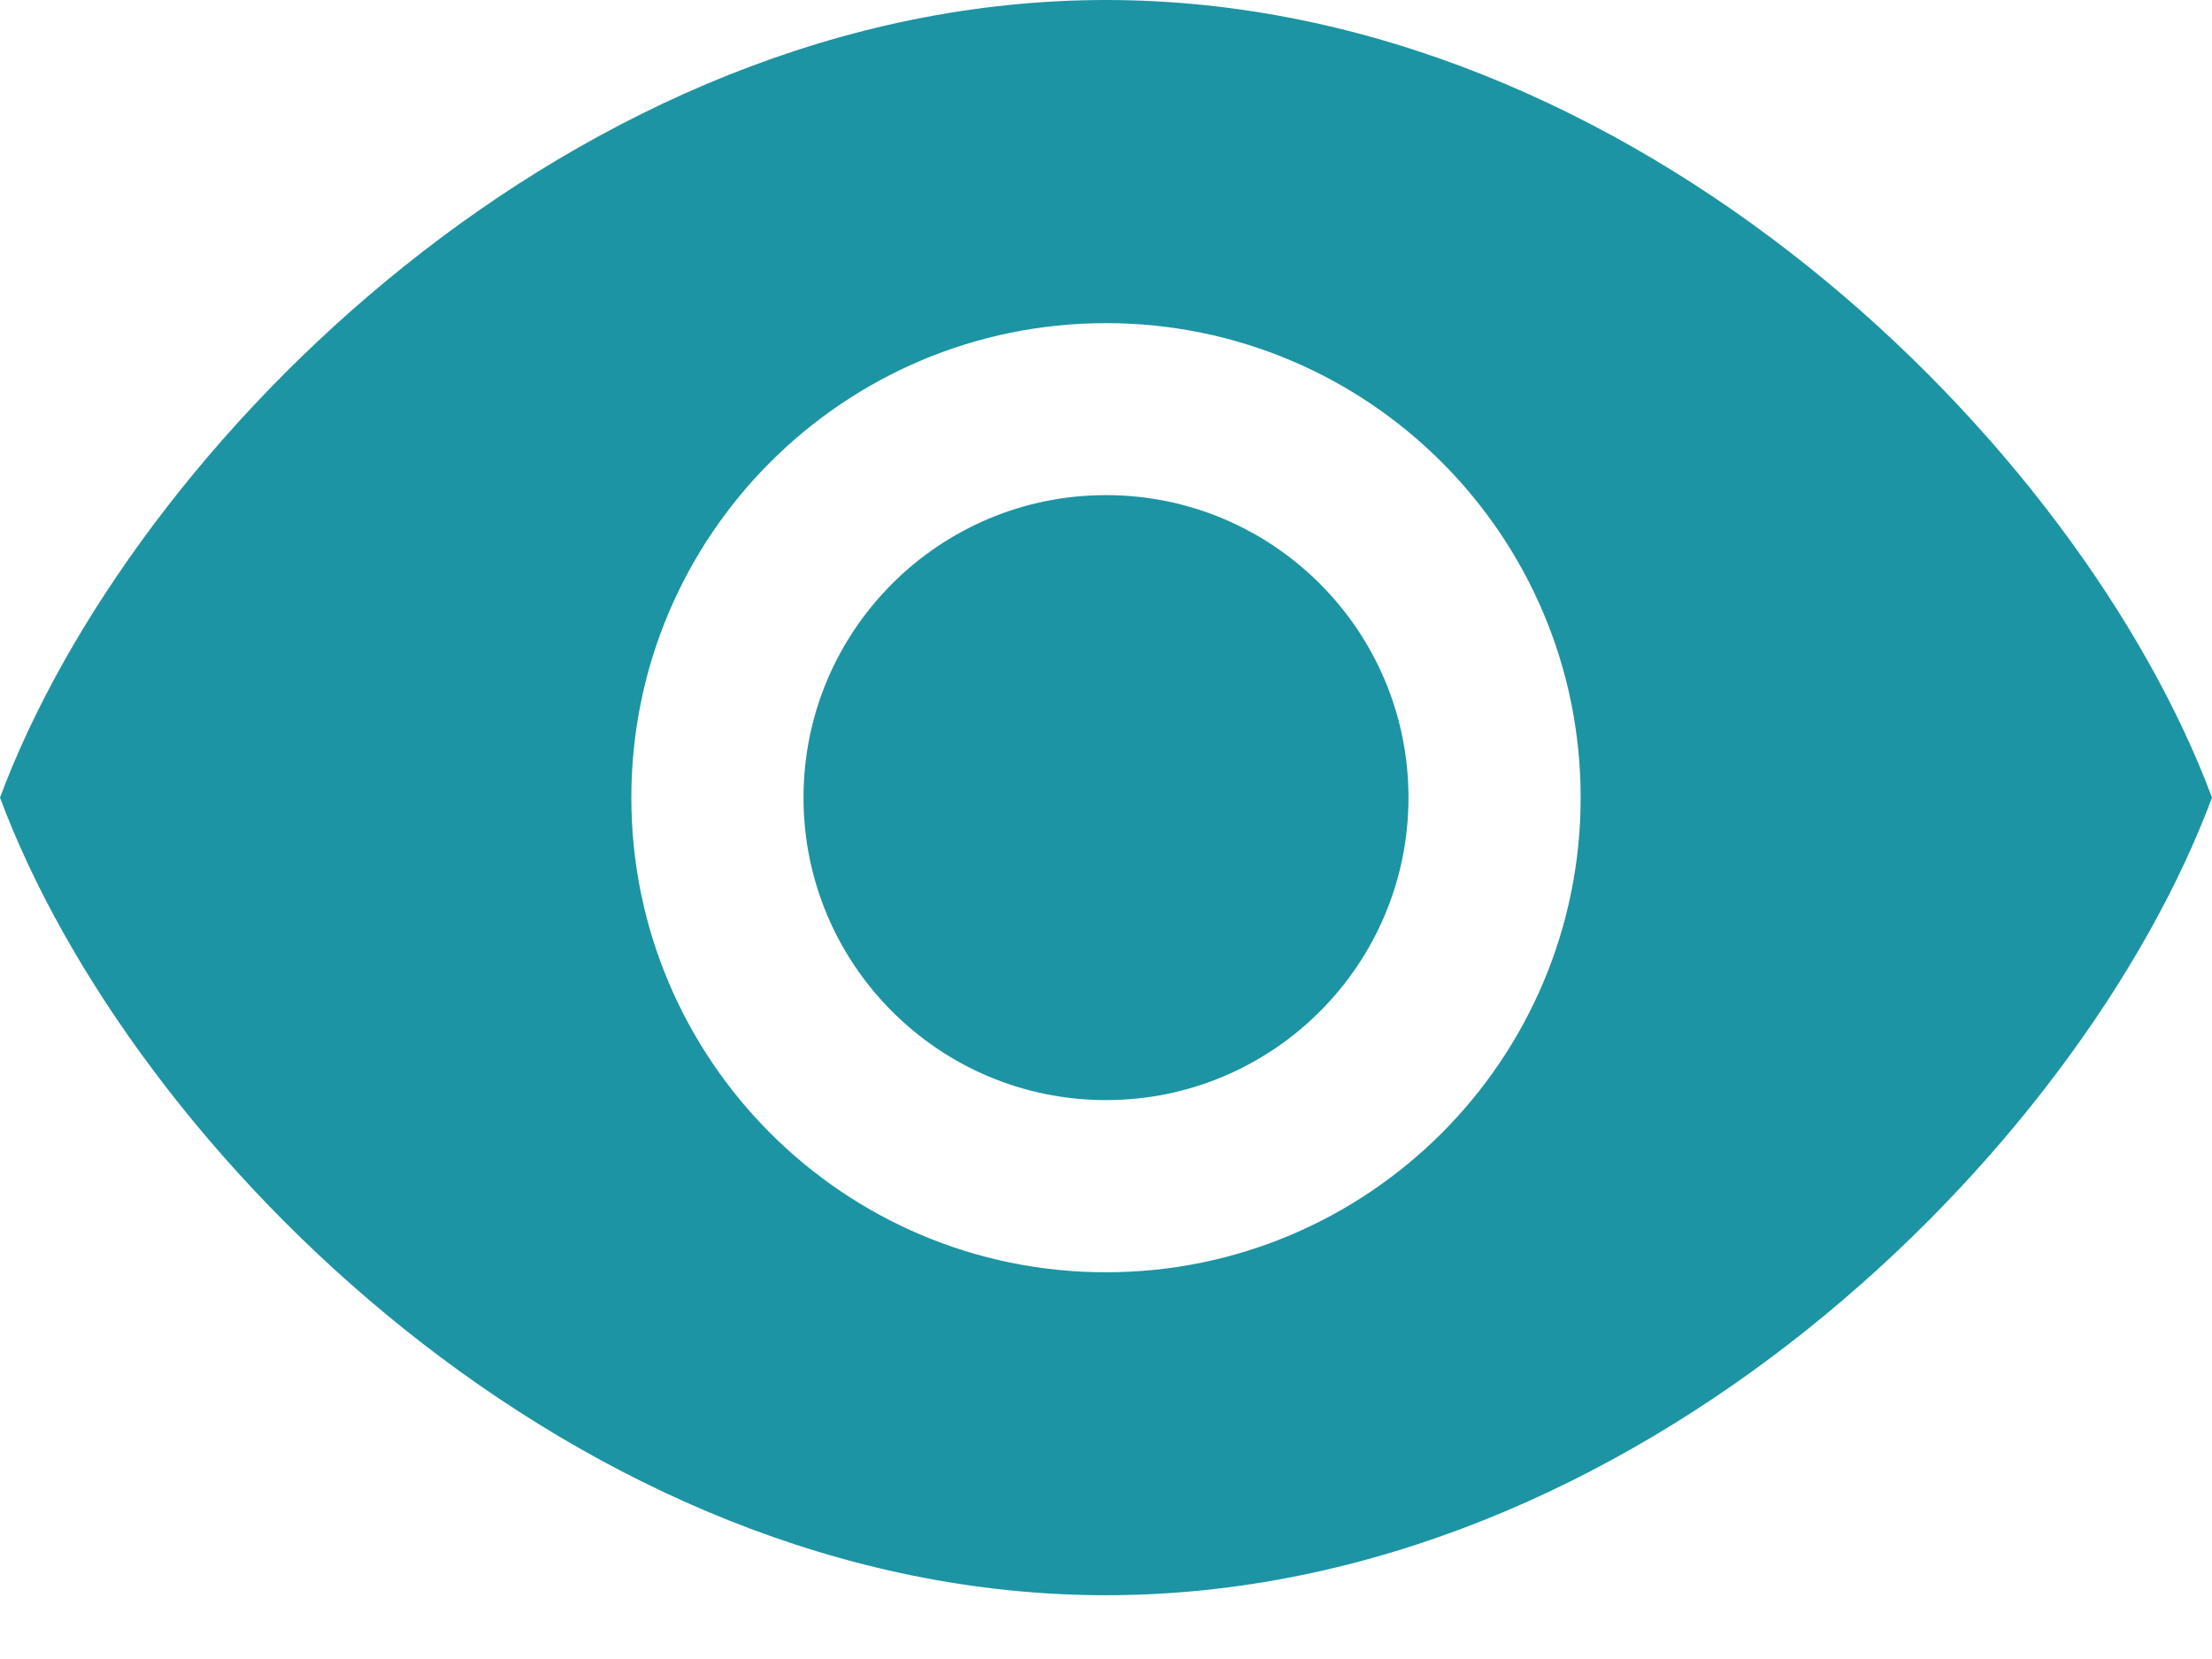 <svg width="12" height="9" viewBox="0 0 12 9" fill="none" xmlns="http://www.w3.org/2000/svg">
<path fill-rule="evenodd" clip-rule="evenodd" d="M6 0C3.13 0 0.715 2.411 0 4.327C0.715 6.244 3.13 8.654 6 8.654C8.87 8.654 11.285 6.244 12 4.327C11.285 2.411 8.87 0 6 0ZM6 6.902C4.578 6.902 3.425 5.749 3.425 4.327C3.425 2.905 4.578 1.753 6 1.753C7.422 1.753 8.575 2.905 8.575 4.327C8.575 5.749 7.422 6.902 6 6.902ZM4.359 4.327C4.359 3.421 5.094 2.686 6 2.686C6.906 2.686 7.641 3.421 7.641 4.327C7.641 5.233 6.906 5.968 6 5.968C5.094 5.968 4.359 5.233 4.359 4.327Z" fill="#1C94A3"/>
</svg>
